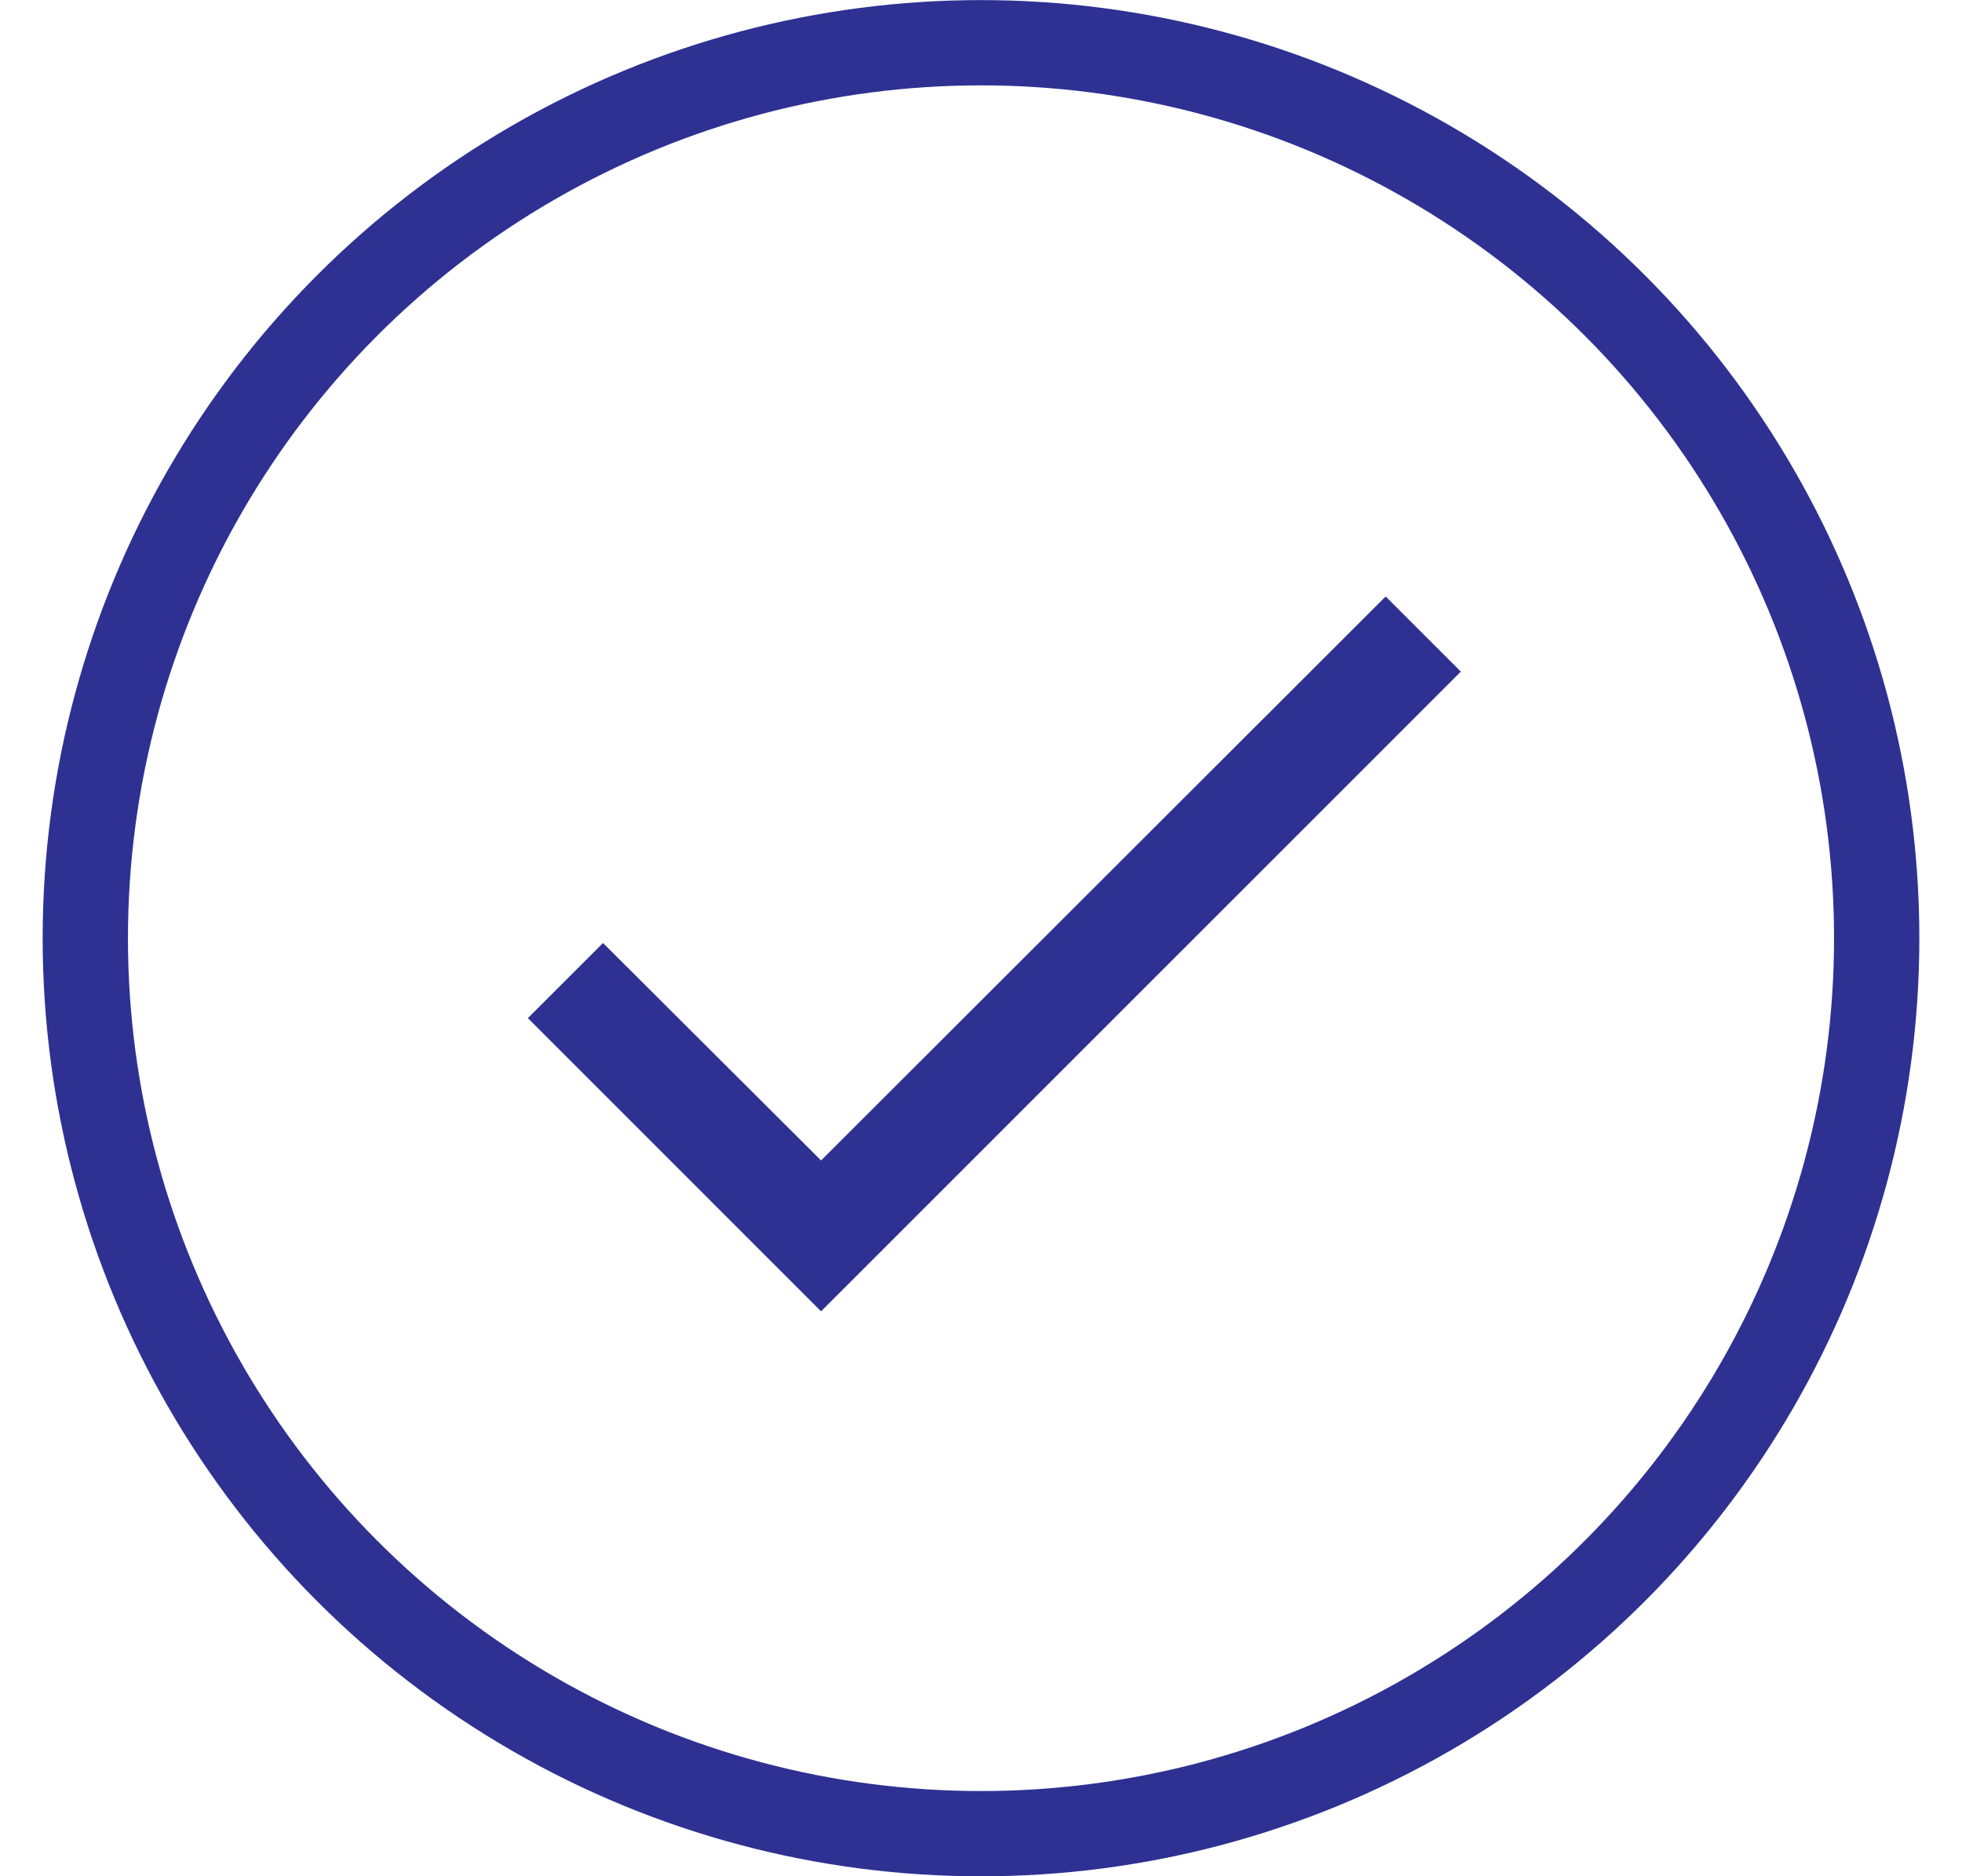 <svg width="23" height="22" viewBox="0 0 23 22" fill="none" xmlns="http://www.w3.org/2000/svg">
<circle cx="11.5" cy="11.001" r="10.5" stroke="#2E3192"/>
<path d="M17.125 7.875L9.625 15.376L6.188 11.938L7.069 11.057L9.625 13.607L16.244 6.994L17.125 7.875Z" fill="#2E3192"/>
</svg>
